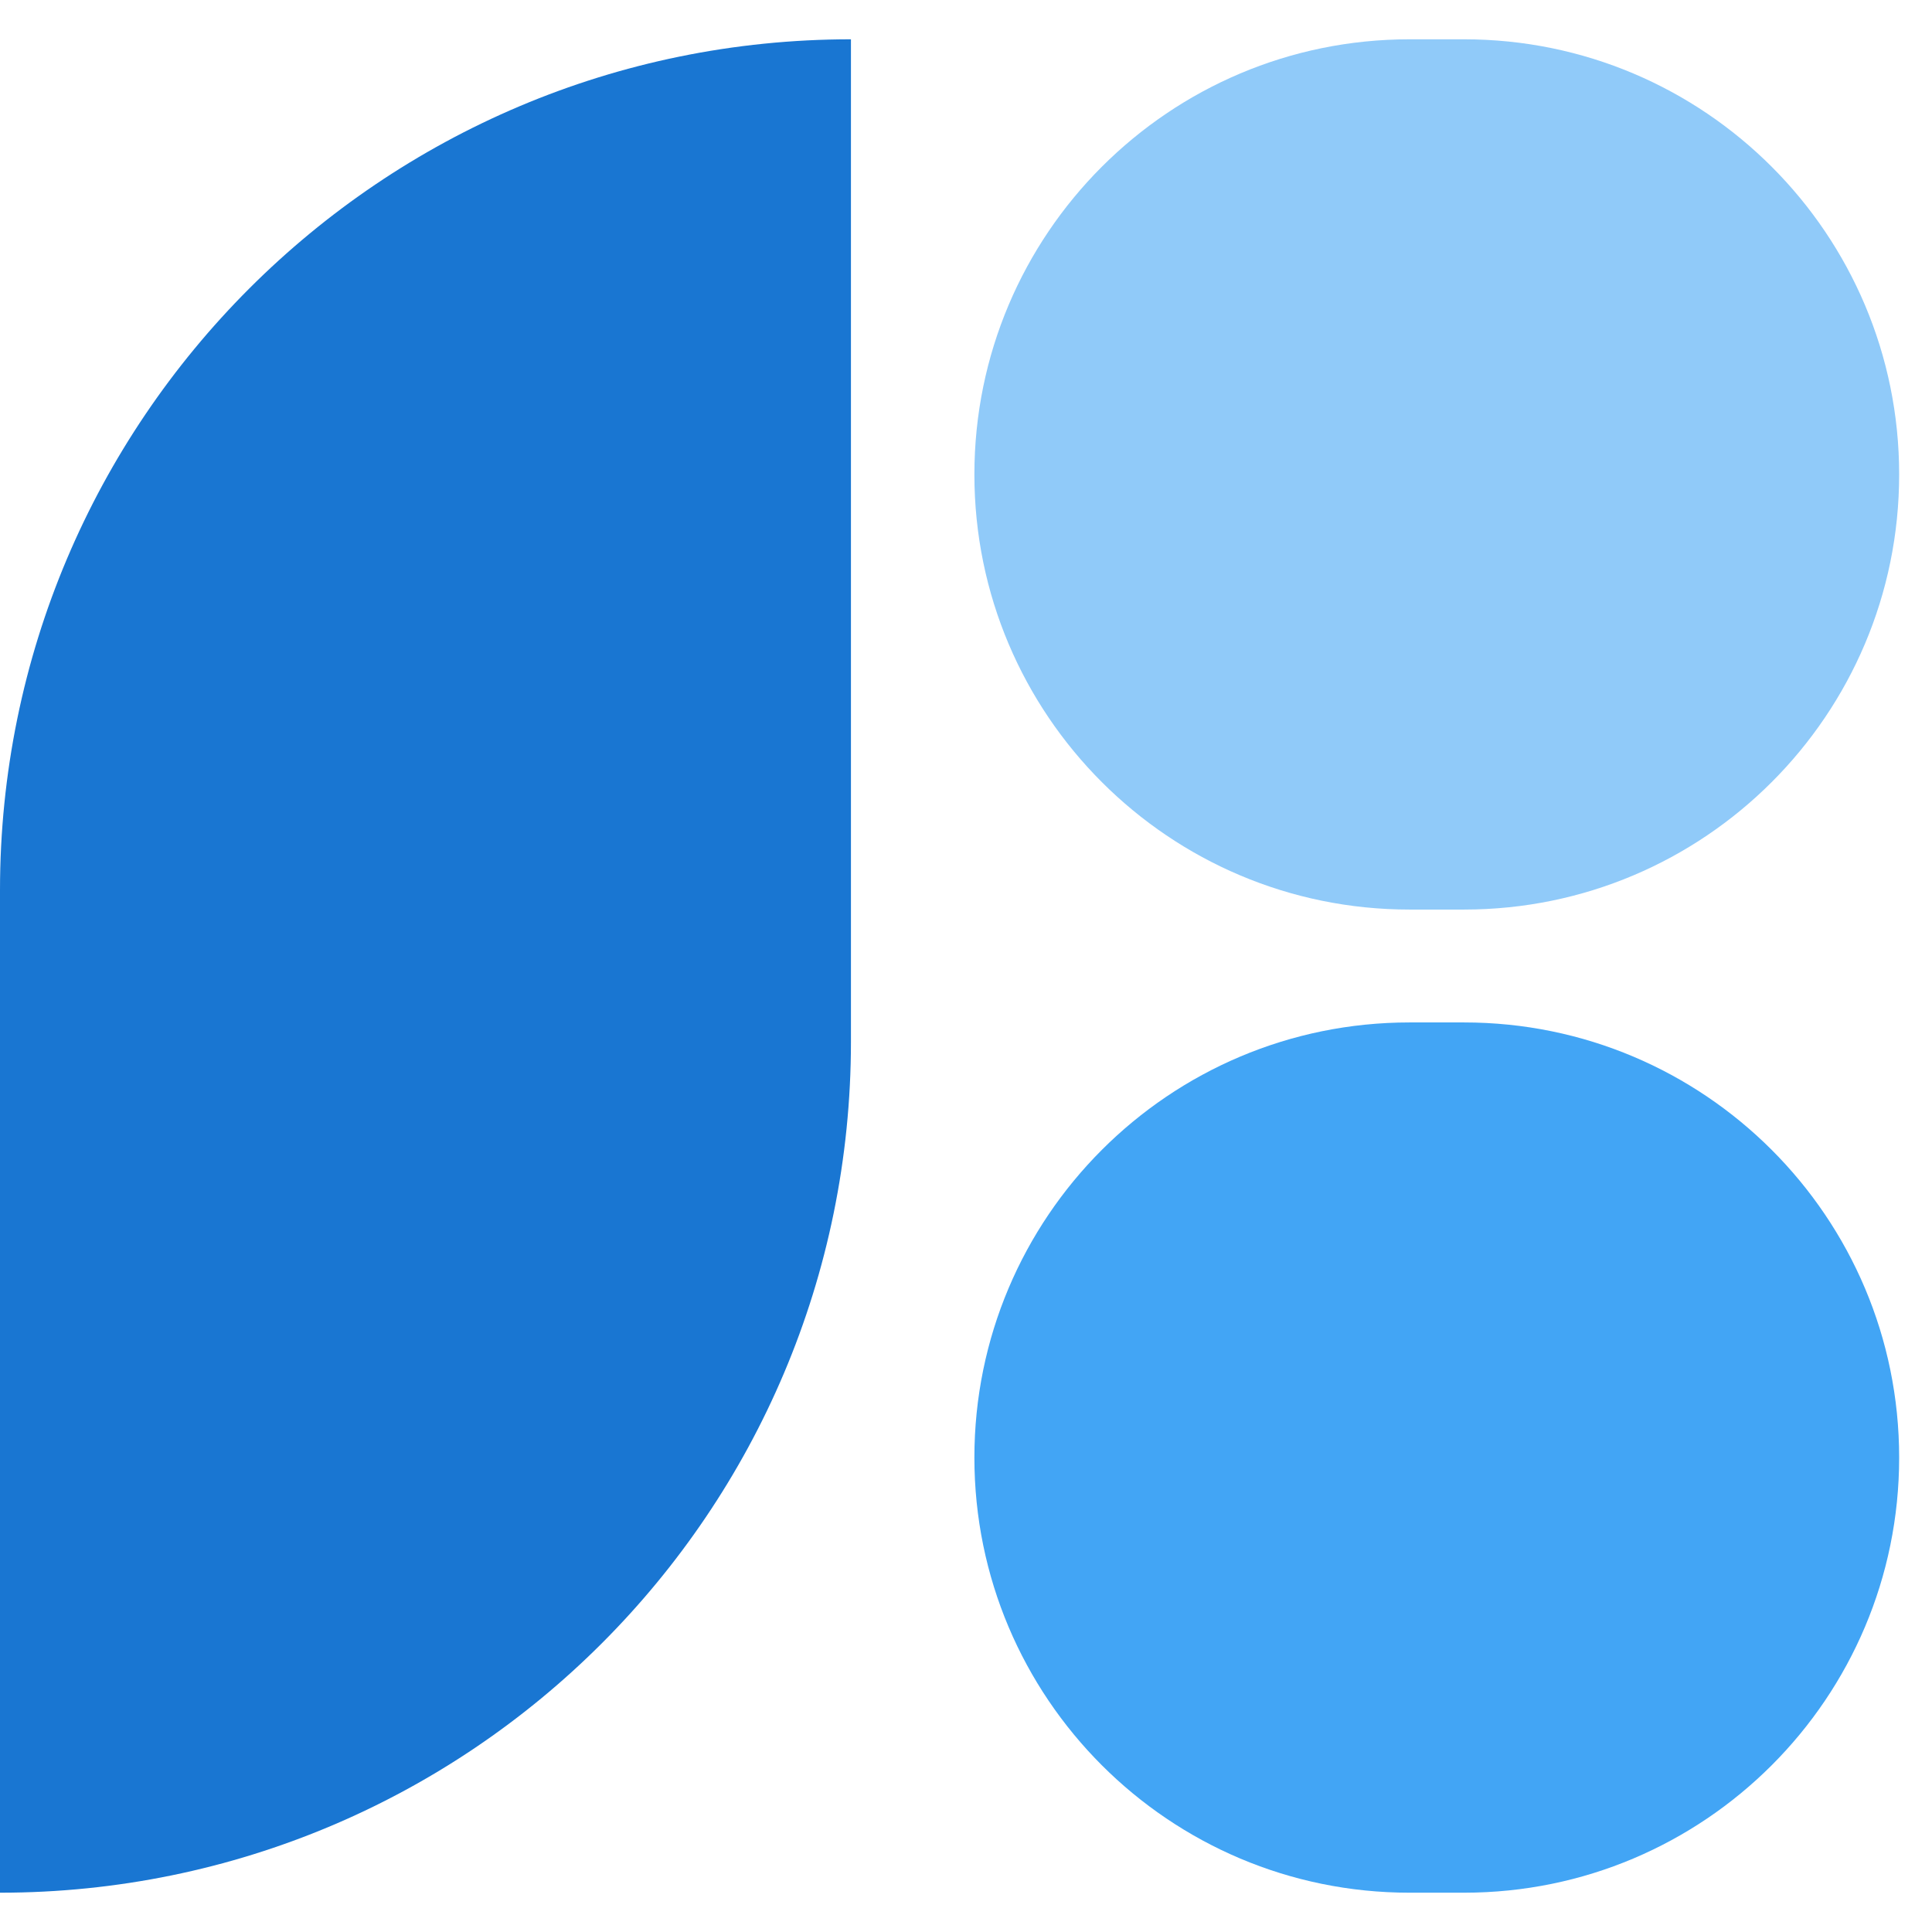 <svg width="38" height="38" viewBox="0 0 38 38" fill="none" xmlns="http://www.w3.org/2000/svg">
  <path
    d="M0 17.51C0 8.267 7.493 0.773 16.737 0.773V20.49C16.737 29.733 9.243 37.227 0 37.227V17.51Z"
    fill="#1976D2"
  />
  <path
    d="M19.165 9.332C19.165 4.605 22.997 0.773 27.723 0.773H28.796C33.522 0.773 37.354 4.605 37.354 9.332C37.354 14.058 33.522 17.89 28.796 17.89H27.723C22.997 17.89 19.165 14.058 19.165 9.332Z"
    fill="#90CAF9"
  />
  <path
    d="M19.165 28.669C19.165 23.942 22.997 20.11 27.723 20.11H28.796C33.522 20.11 37.354 23.942 37.354 28.669C37.354 33.395 33.522 37.227 28.796 37.227H27.723C22.997 37.227 19.165 33.395 19.165 28.669Z"
    fill="#42A5F5"
  />
</svg>
